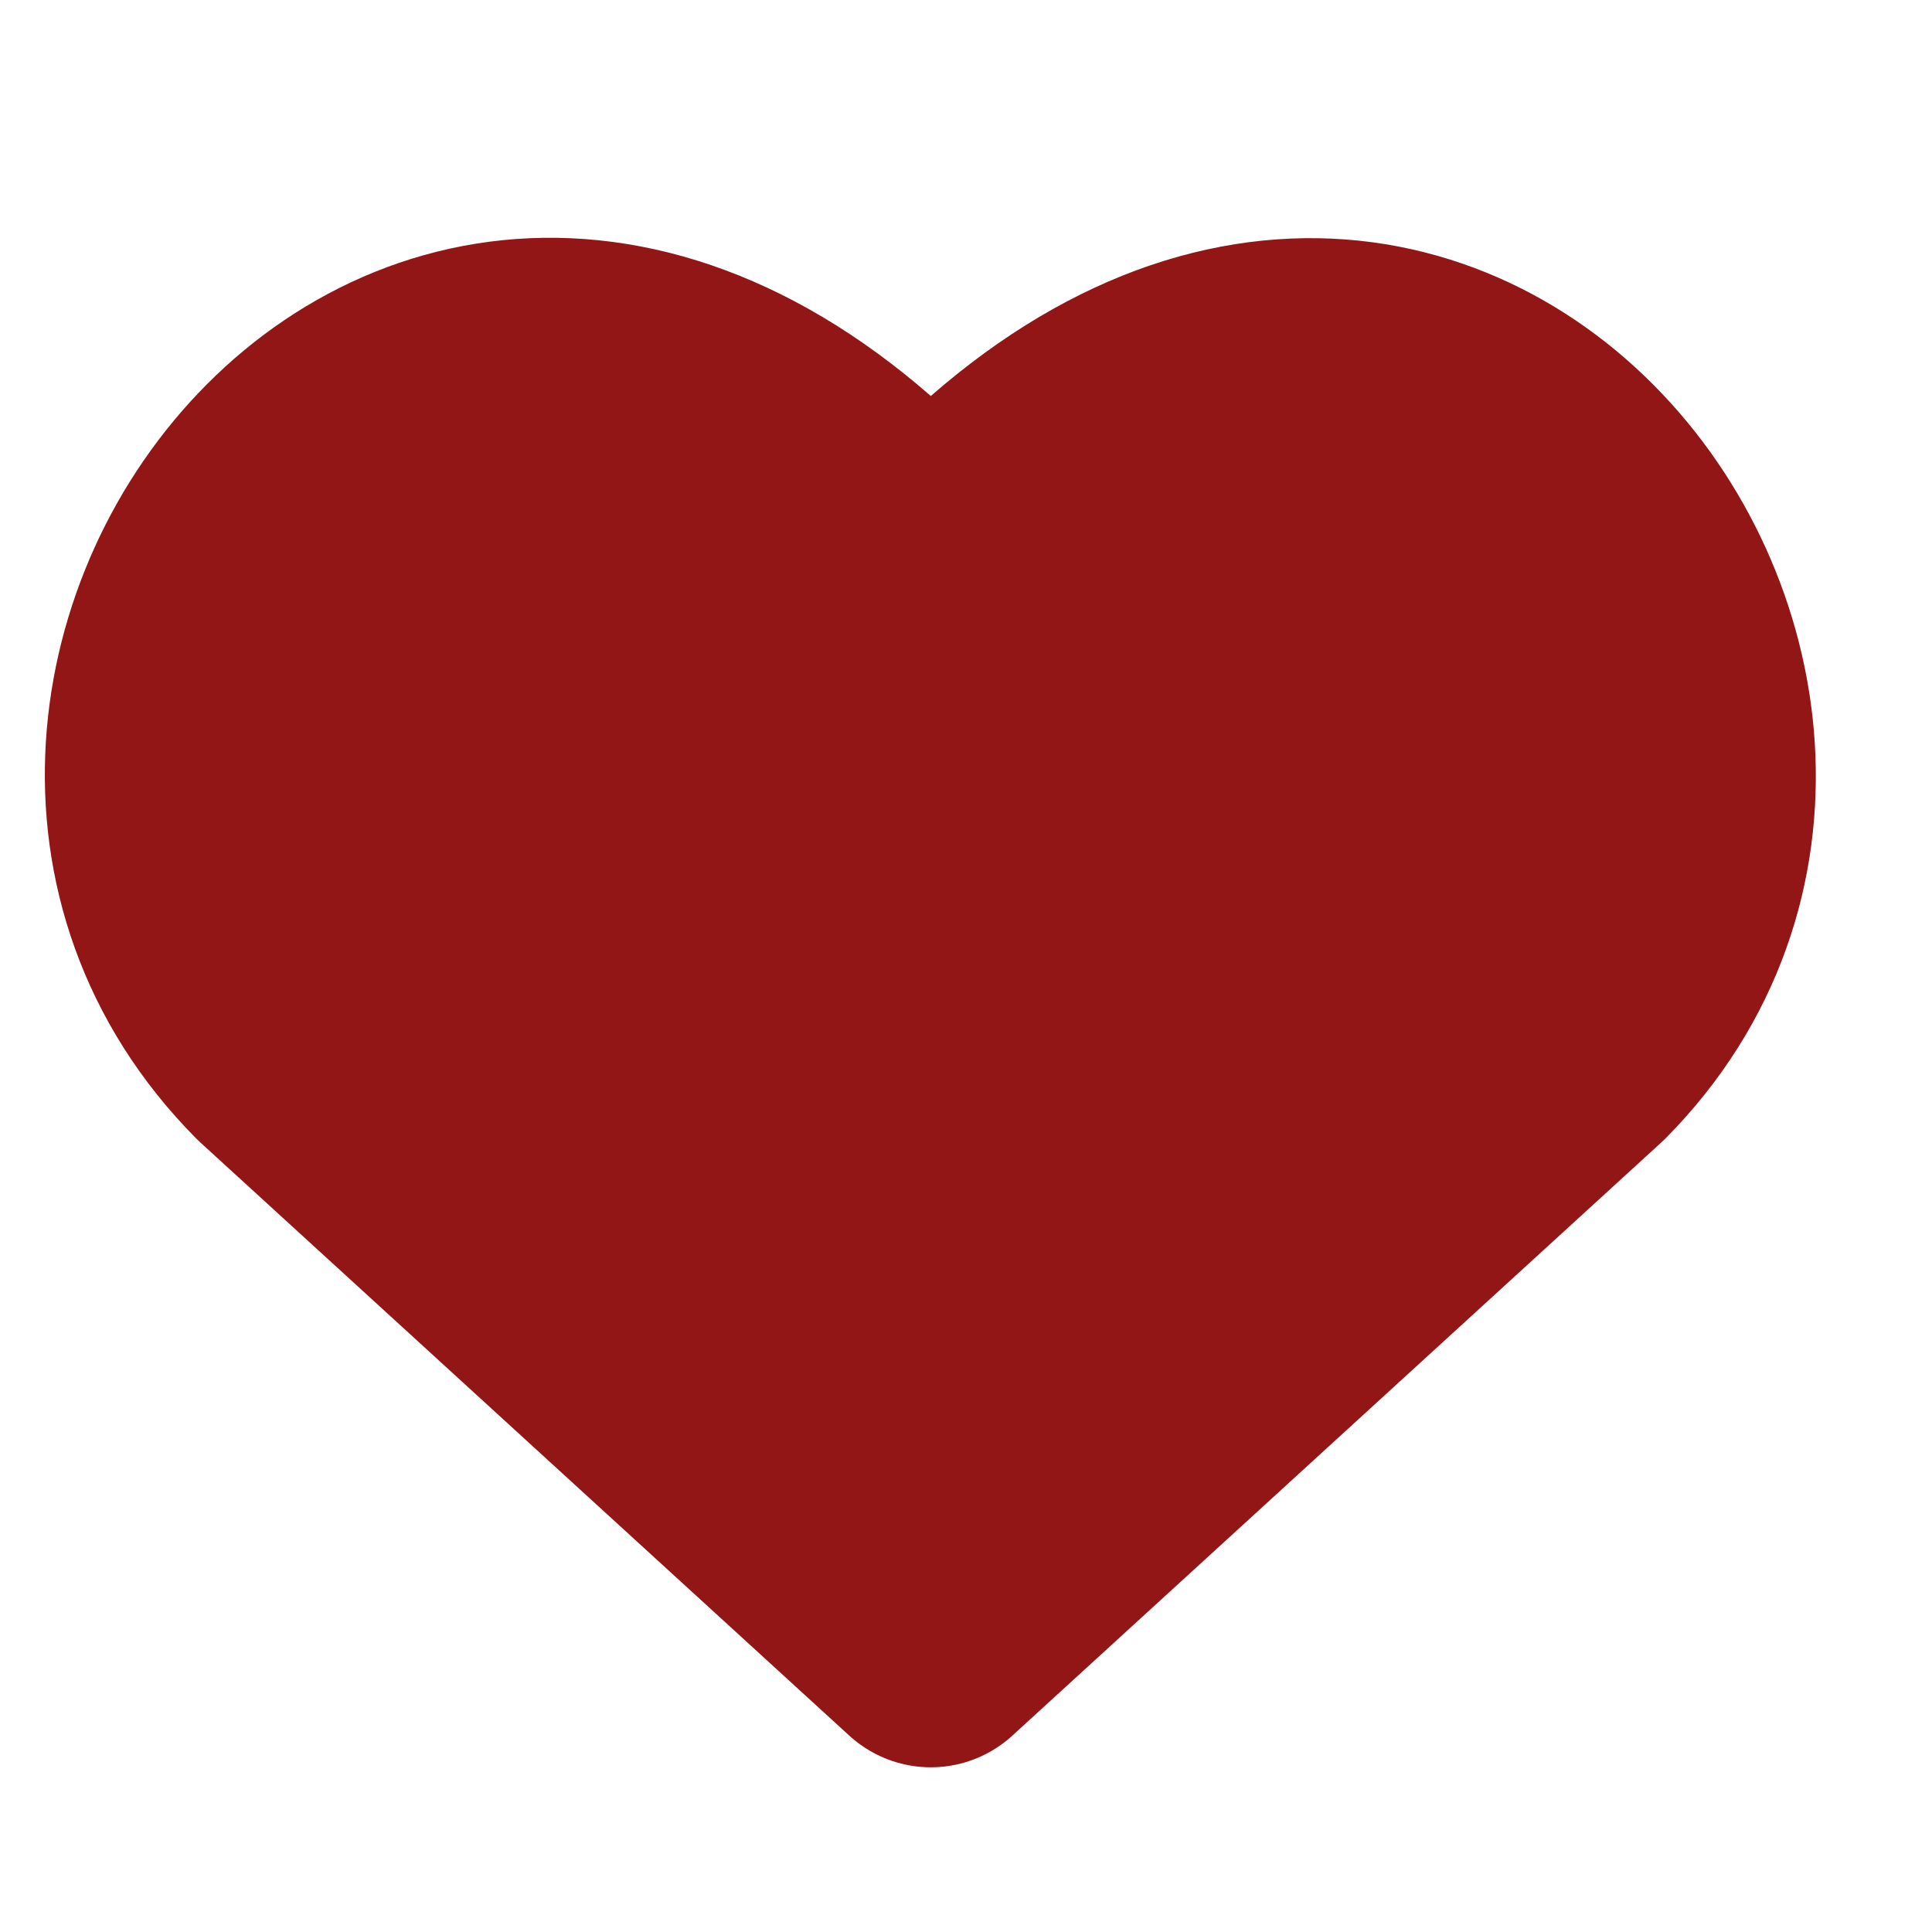 <svg width="24" height="24" viewBox="0 0 24 24" fill="none" xmlns="http://www.w3.org/2000/svg">
<path d="M11.563 20.454L3.5 13.084C-0.882 8.662 5.559 0.172 11.563 7.041C17.566 0.172 23.979 8.692 19.626 13.084L11.563 20.454Z" fill="#931616" stroke="#931616" stroke-width="3" stroke-linecap="round" stroke-linejoin="round"/>
</svg>
